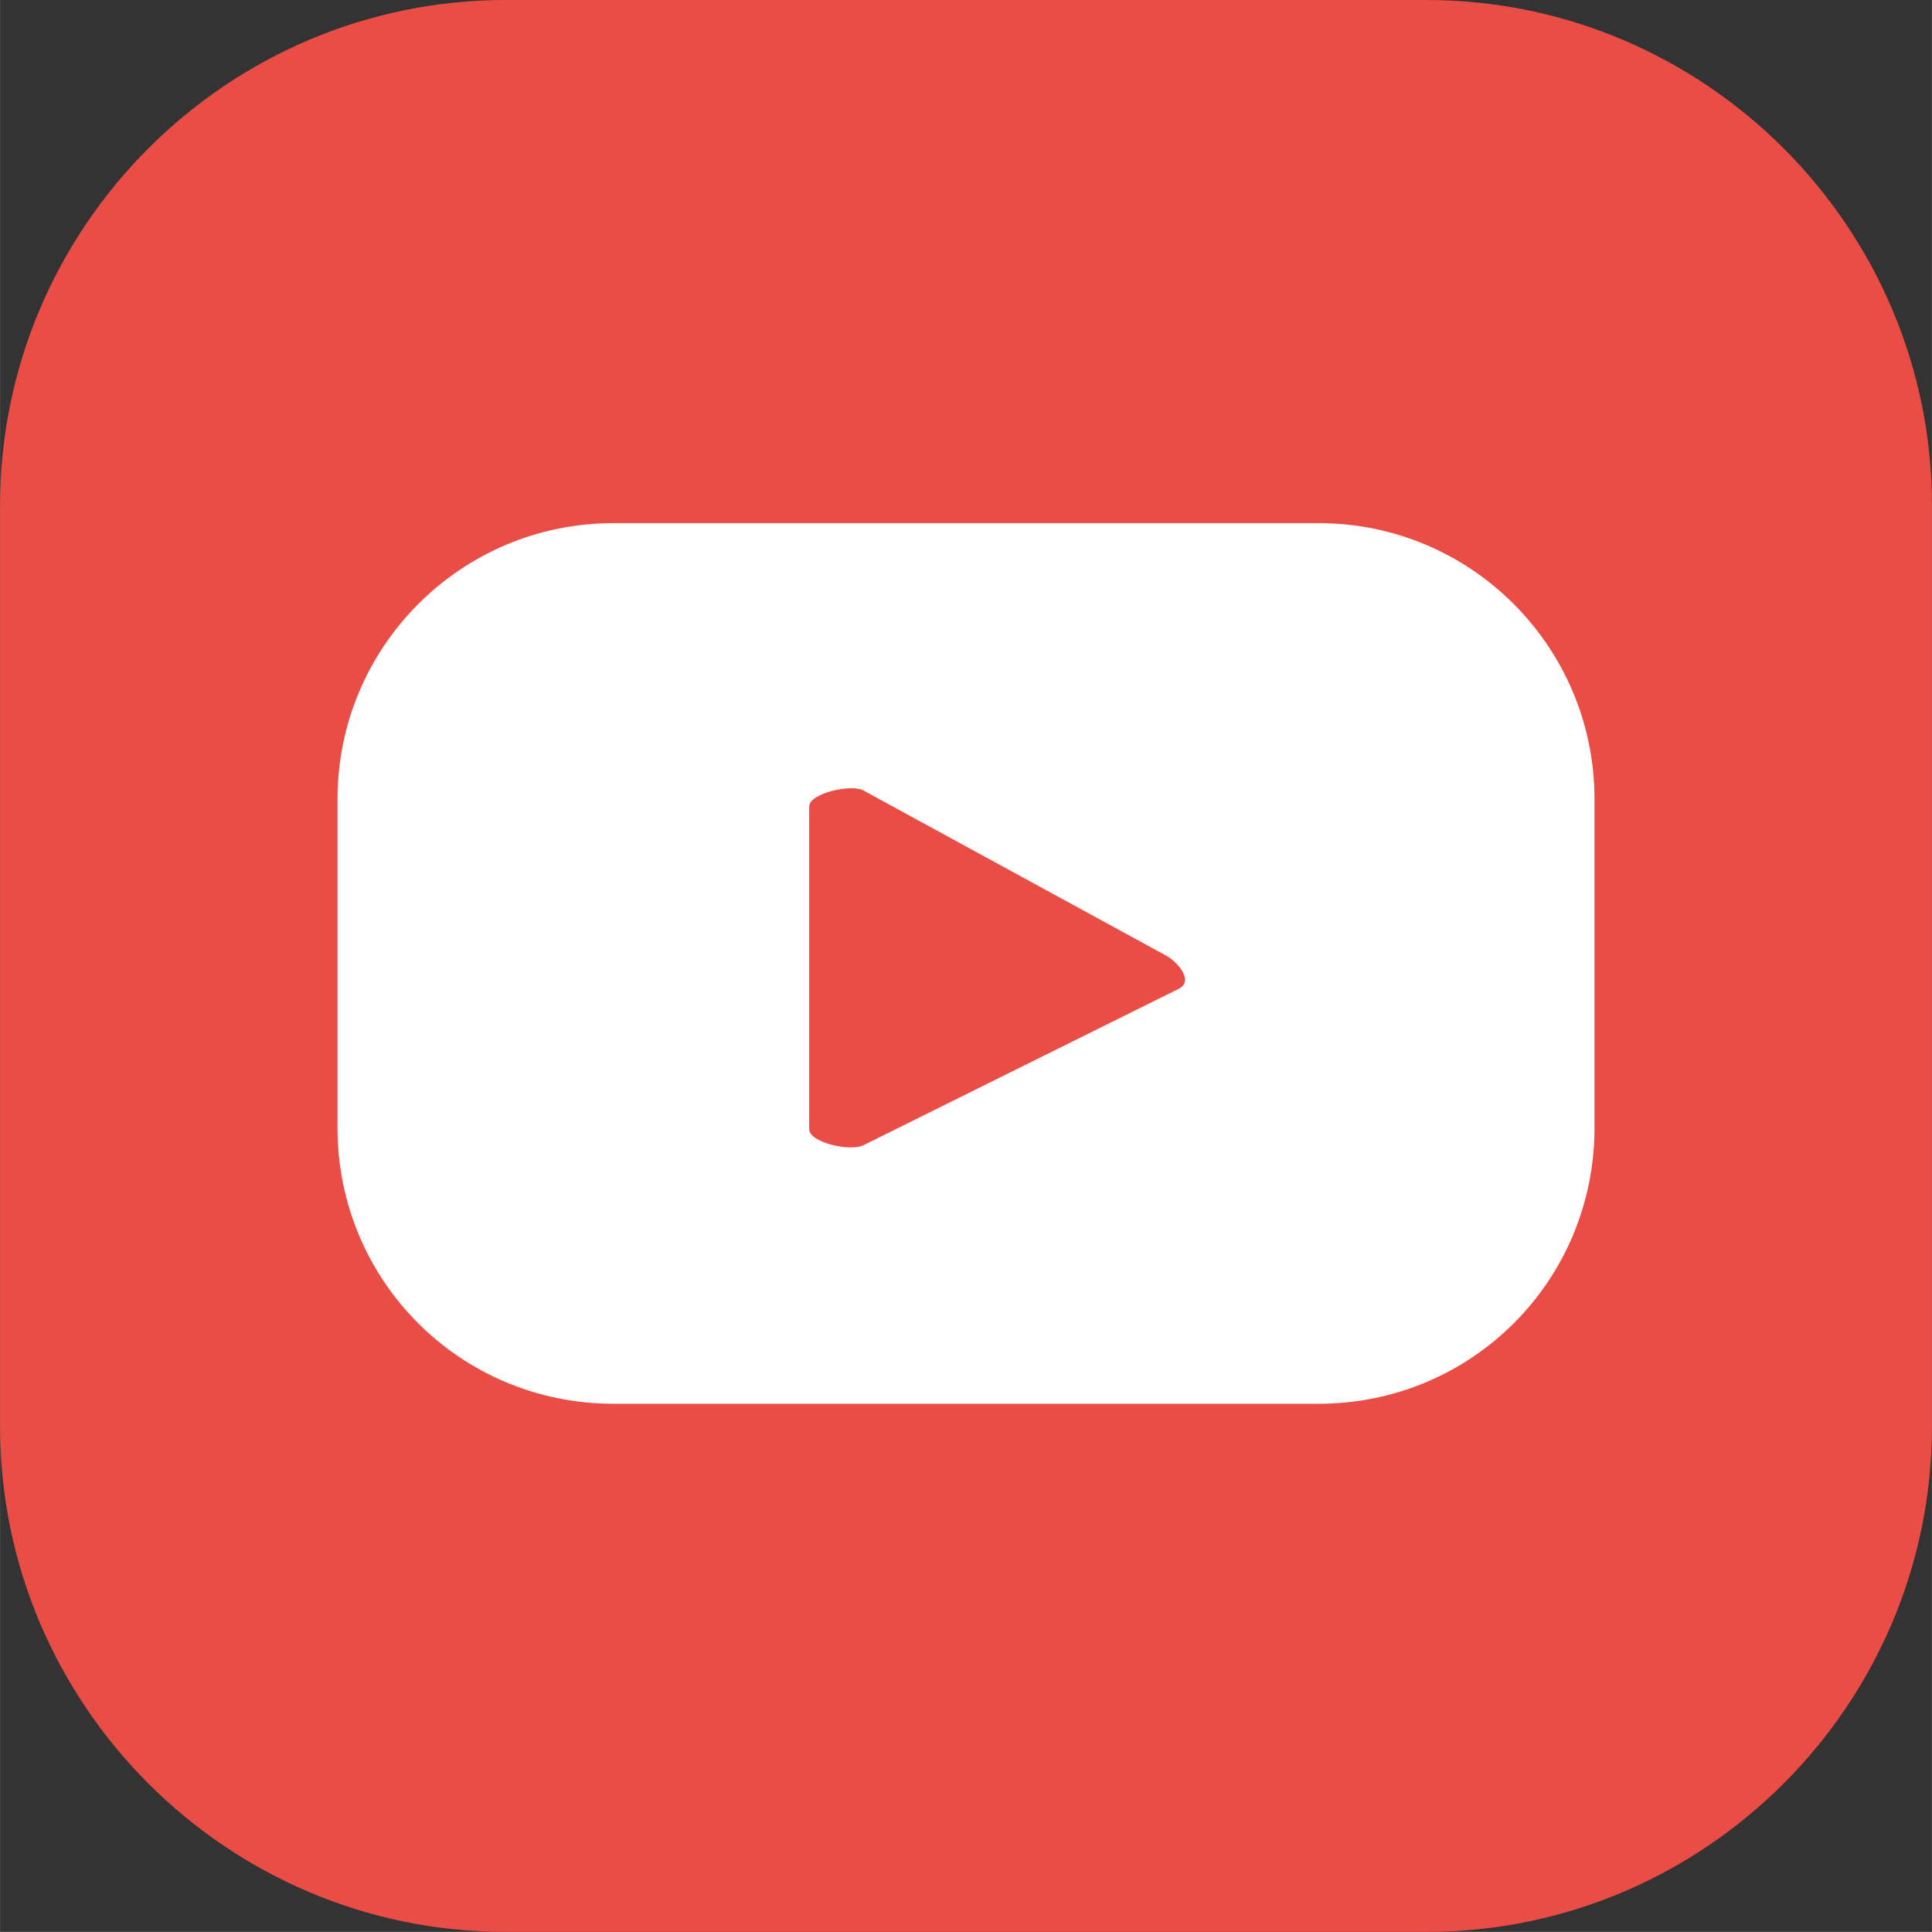 <?xml version="1.0" encoding="UTF-8"?>
<!DOCTYPE svg PUBLIC "-//W3C//DTD SVG 1.1//EN" "http://www.w3.org/Graphics/SVG/1.1/DTD/svg11.dtd">
<!-- Creator: CorelDRAW X7 -->
<svg xmlns="http://www.w3.org/2000/svg" xml:space="preserve" width="22mm" height="21.999mm" version="1.1" style="shape-rendering:geometricPrecision; text-rendering:geometricPrecision; image-rendering:optimizeQuality; fill-rule:evenodd; clip-rule:evenodd"
viewBox="0 0 1540 1540"
 xmlns:xlink="http://www.w3.org/1999/xlink">
 <rect x="0" y="0" width="1540" height="1540" fill="#333333" stroke="none"/>
 <defs>
  <style type="text/css">
   <![CDATA[
    .fil0 {fill:#EA4C46}
    .fil1 {fill:#FEFEFE;fill-rule:nonzero}
   ]]>
  </style>
 </defs>
 <g id="Layer_x0020_1">
  <g id="_2218971671216">
   <path class="fil0" d="M0 1137l0 -734c0,-222 181,-403 403,-403l734 0c222,0 403,181 403,403l0 734c0,222 -181,403 -403,403l-247 0 -240 0 -247 0c-222,0 -403,-181 -403,-403z"/>
   <path class="fil1" d="M940 788l-252 125c-10,5 -43,-2 -43,-13l0 -257c0,-11 34,-18 43,-13l242 132c10,6 21,20 10,26zm331 -151c0,-121 -98,-220 -220,-220l-562 0c-122,0 -220,99 -220,220l0 262c0,122 98,220 220,220l562 0c122,0 220,-98 220,-220l0 -262z"/>
  </g>
 </g>
</svg>
